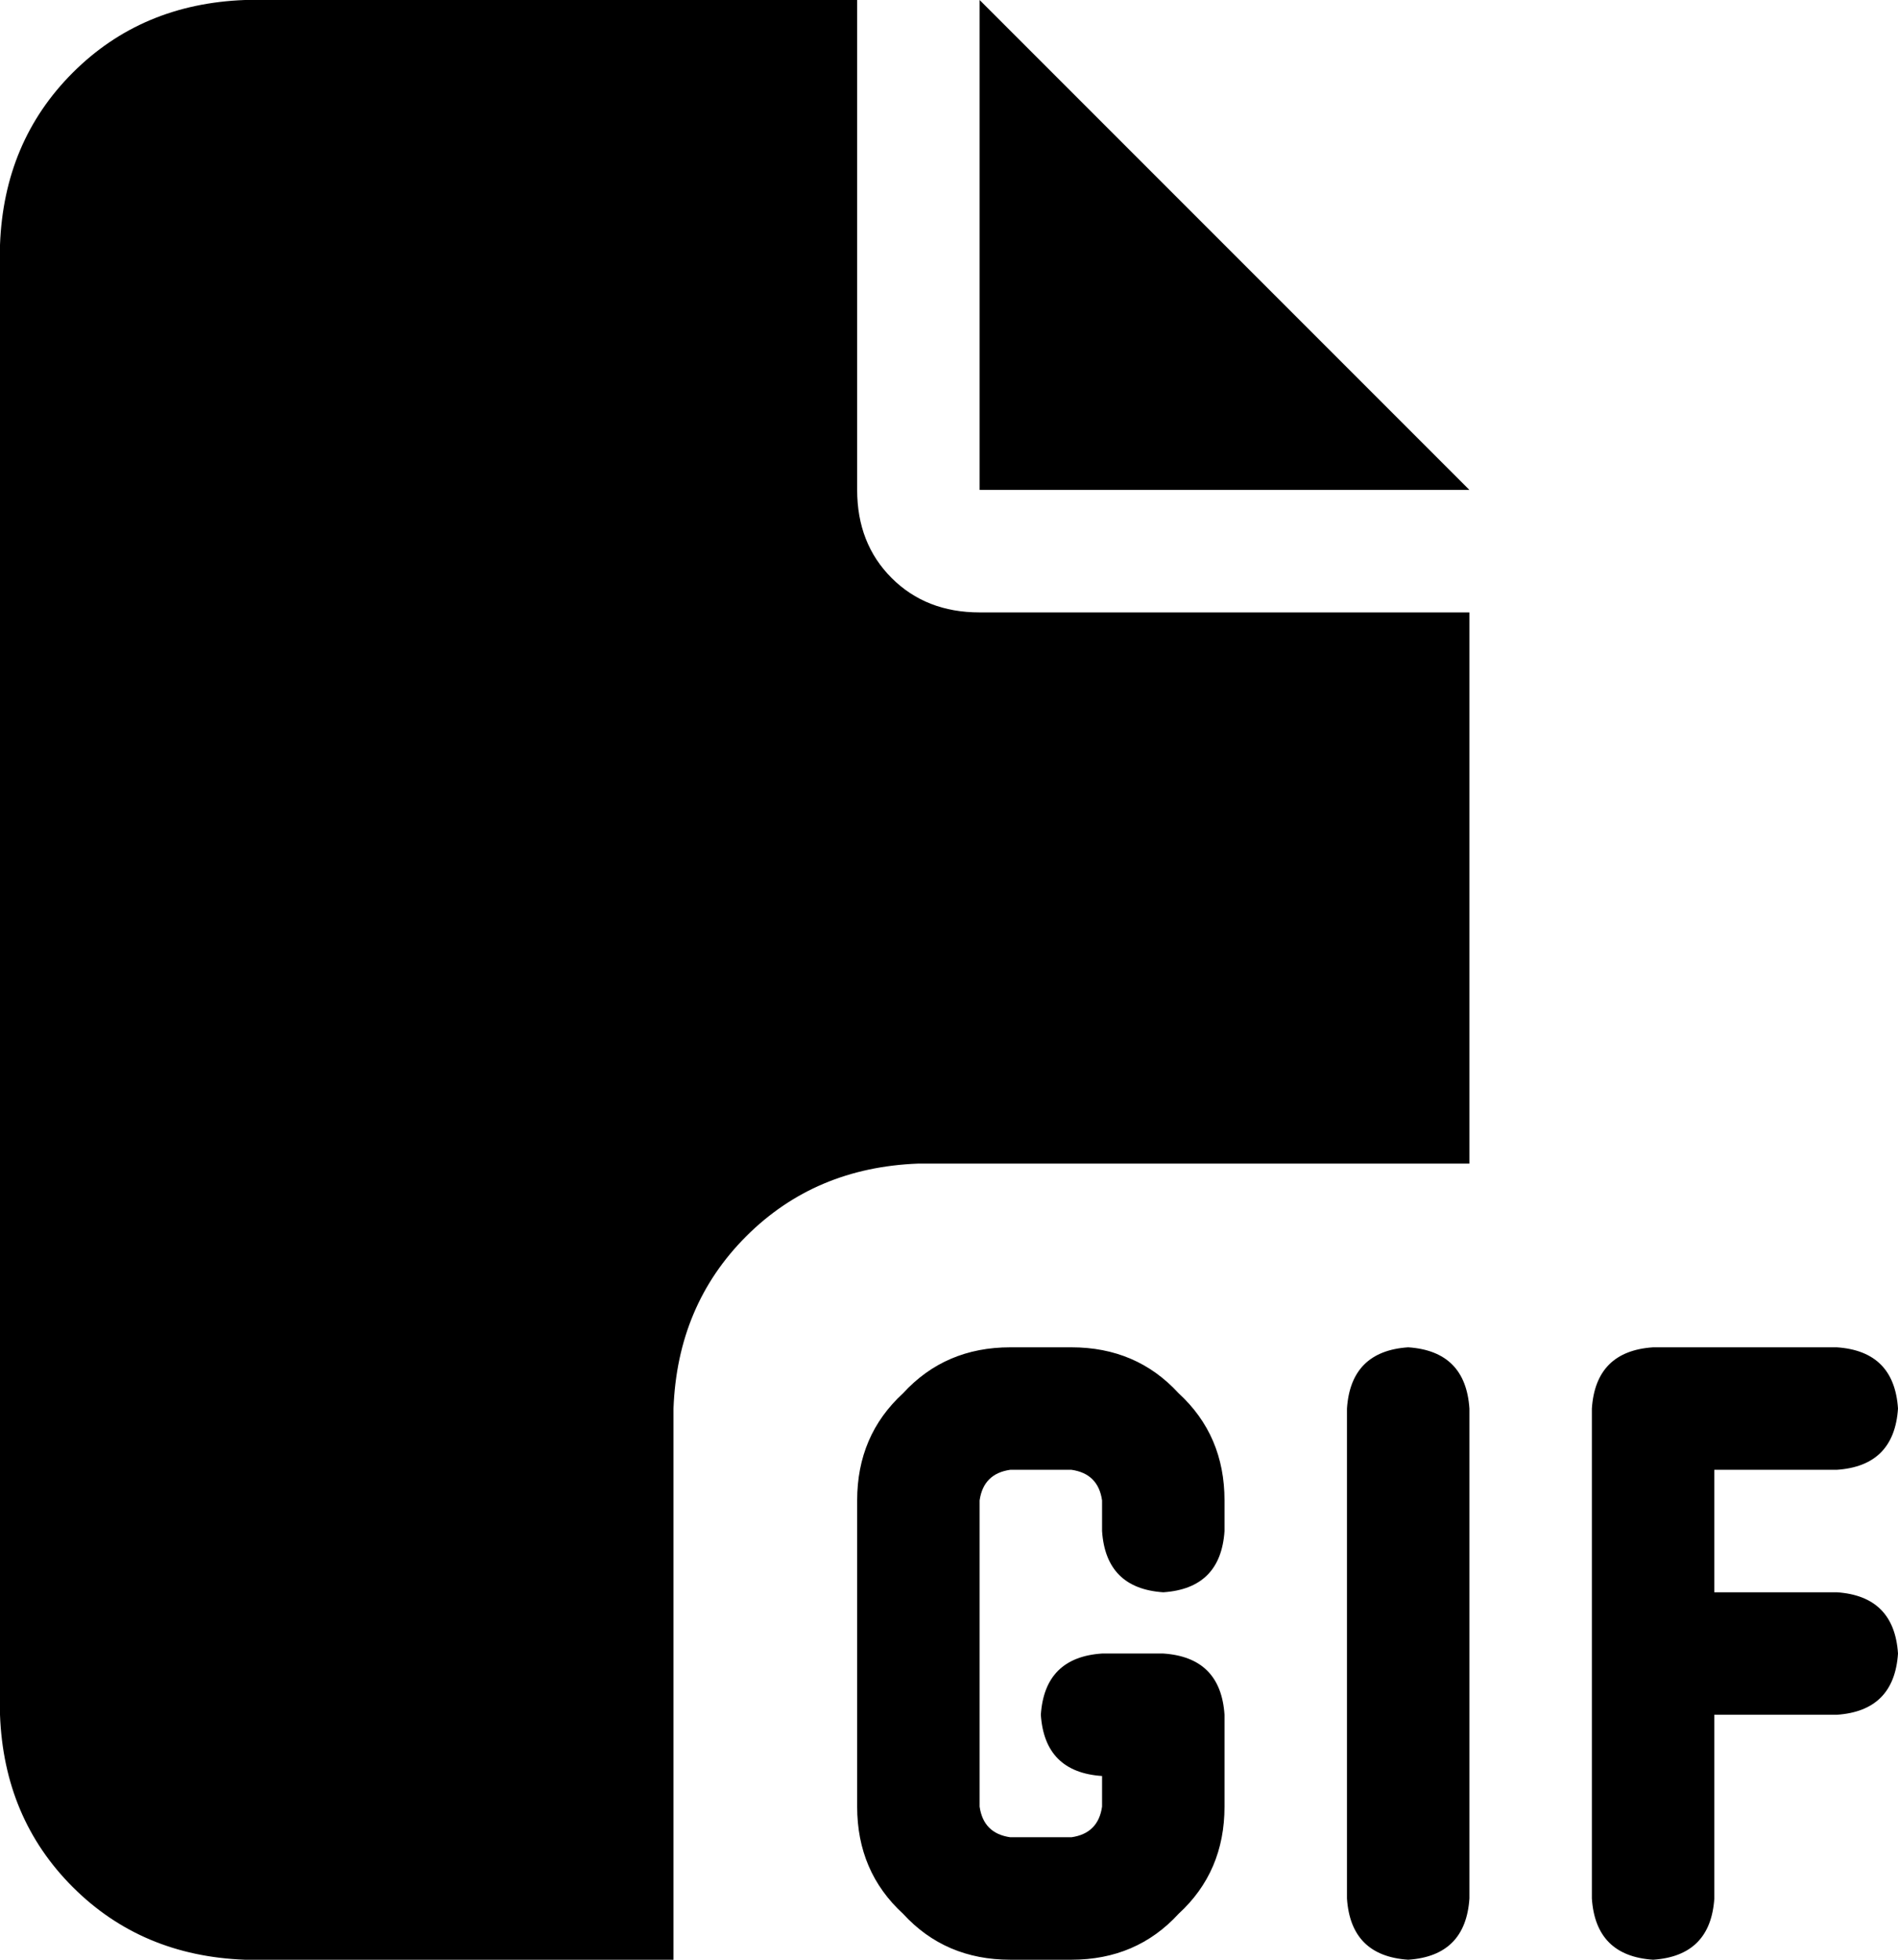 <svg xmlns="http://www.w3.org/2000/svg" viewBox="0 0 496 512">
  <path d="M 0 64 Q 1 37 19 19 L 19 19 L 19 19 Q 37 1 64 0 L 224 0 L 224 0 L 224 128 L 224 128 Q 224 142 233 151 Q 242 160 256 160 L 384 160 L 384 160 L 384 304 L 384 304 L 240 304 L 240 304 Q 213 305 195 323 Q 177 341 176 368 L 176 512 L 176 512 L 64 512 L 64 512 Q 37 511 19 493 Q 1 475 0 448 L 0 64 L 0 64 Z M 384 128 L 256 128 L 384 128 L 256 128 L 256 0 L 256 0 L 384 128 L 384 128 Z M 224 392 Q 224 375 236 364 L 236 364 L 236 364 Q 247 352 264 352 L 280 352 L 280 352 Q 297 352 308 364 Q 320 375 320 392 L 320 400 L 320 400 Q 319 415 304 416 Q 289 415 288 400 L 288 392 L 288 392 Q 287 385 280 384 L 264 384 L 264 384 Q 257 385 256 392 L 256 472 L 256 472 Q 257 479 264 480 L 280 480 L 280 480 Q 287 479 288 472 L 288 464 L 288 464 Q 273 463 272 448 Q 273 433 288 432 L 304 432 L 304 432 Q 319 433 320 448 L 320 472 L 320 472 Q 320 489 308 500 Q 297 512 280 512 L 264 512 L 264 512 Q 247 512 236 500 Q 224 489 224 472 L 224 392 L 224 392 Z M 384 368 L 384 496 L 384 368 L 384 496 Q 383 511 368 512 Q 353 511 352 496 L 352 368 L 352 368 Q 353 353 368 352 Q 383 353 384 368 L 384 368 Z M 432 352 L 480 352 L 432 352 L 480 352 Q 495 353 496 368 Q 495 383 480 384 L 448 384 L 448 384 L 448 416 L 448 416 L 480 416 L 480 416 Q 495 417 496 432 Q 495 447 480 448 L 448 448 L 448 448 L 448 496 L 448 496 Q 447 511 432 512 Q 417 511 416 496 L 416 432 L 416 432 L 416 368 L 416 368 Q 417 353 432 352 L 432 352 Z" />
</svg>